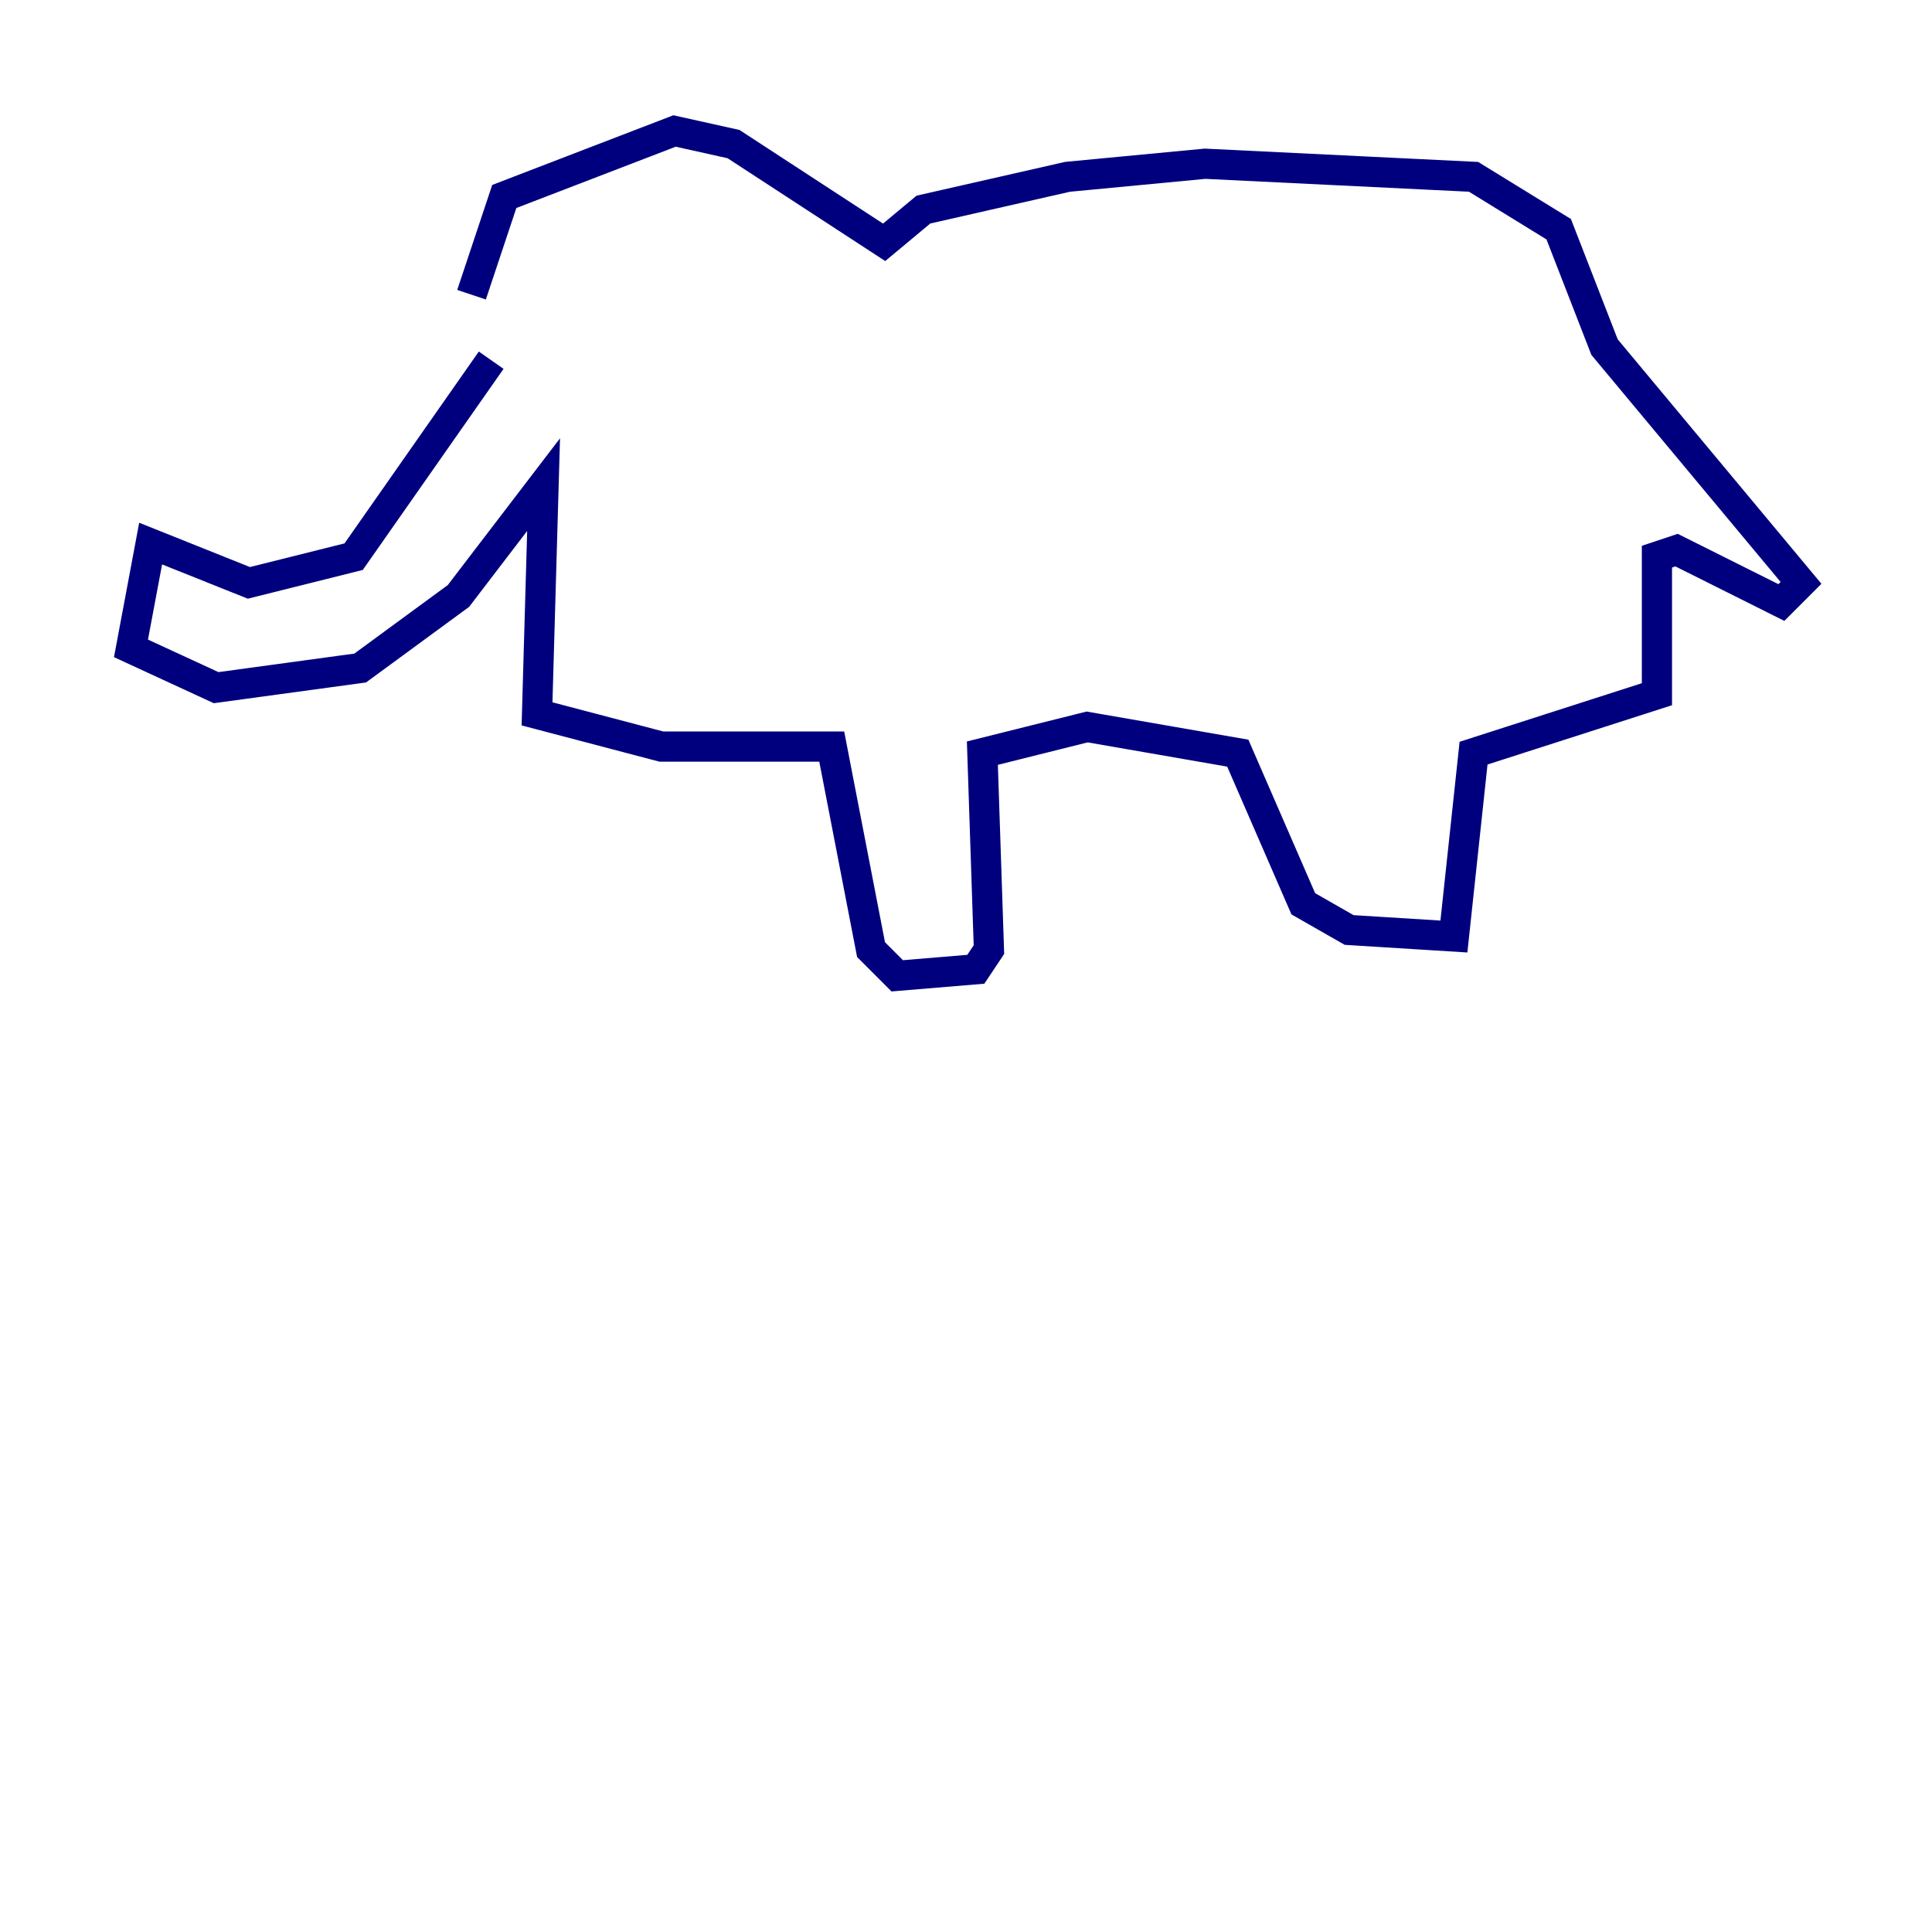 <?xml version="1.0" encoding="utf-8" ?>
<svg baseProfile="tiny" height="128" version="1.2" viewBox="0,0,128,128" width="128" xmlns="http://www.w3.org/2000/svg" xmlns:ev="http://www.w3.org/2001/xml-events" xmlns:xlink="http://www.w3.org/1999/xlink"><defs /><polyline fill="none" points="32.542,23.864 23.43,36.881 16.488,38.617 9.98,36.014 8.678,42.956 14.319,45.559 23.864,44.258 30.373,39.485 36.014,32.108 35.58,47.295 43.824,49.464 55.105,49.464 57.709,62.915 59.444,64.651 64.651,64.217 65.519,62.915 65.085,49.898 72.027,48.163 82.007,49.898 86.346,59.878 89.383,61.614 96.325,62.047 97.627,49.898 109.776,45.993 109.776,36.881 111.078,36.447 118.02,39.919 119.322,38.617 106.305,22.997 103.268,15.186 97.627,11.715 79.837,10.848 70.725,11.715 61.18,13.885 58.576,16.054 48.597,9.546 44.691,8.678 33.41,13.017 31.241,19.525" stroke="#00007f" stroke-width="2" /></svg>